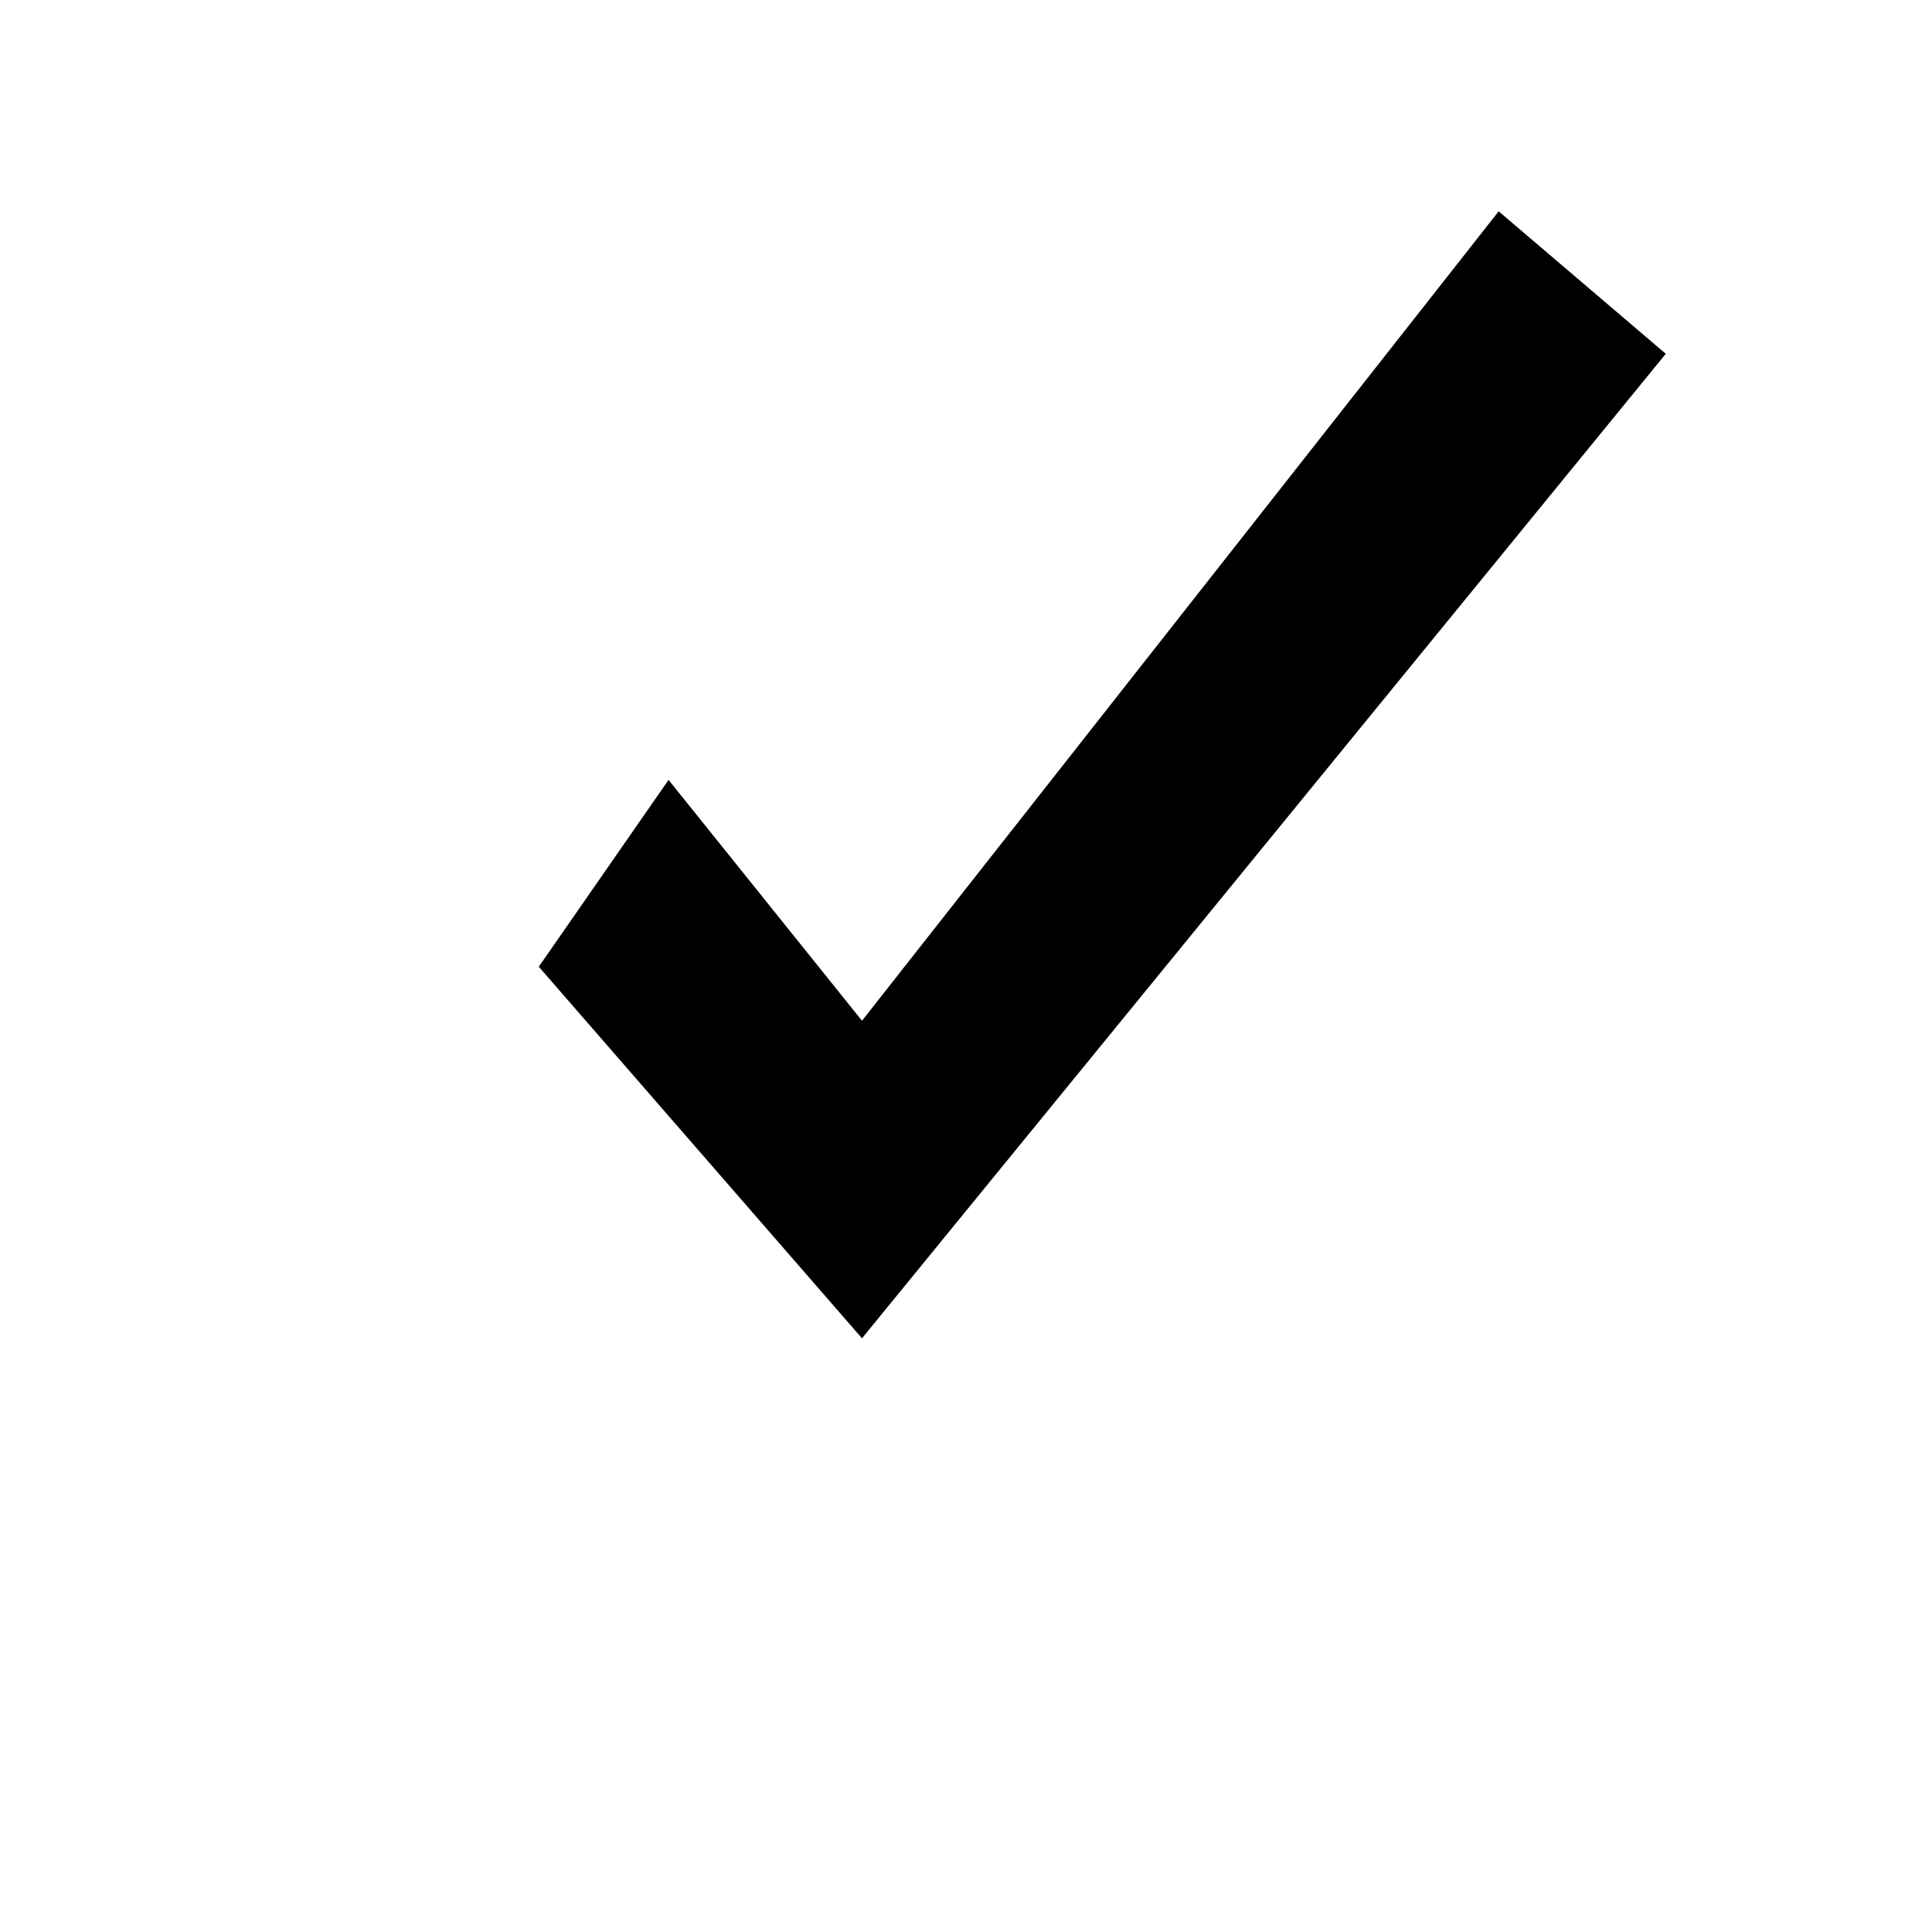 <?xml version="1.0" encoding="UTF-8" standalone="no"?>
<svg
   viewBox="0 0 24 24"
   width="24px"
   height="24px"
   version="1.1"
   id="svg1"
   sodipodi:docname="check-mark.svg"
   inkscape:version="1.3 (0e150ed6c4, 2023-07-21)"
   xmlns:inkscape="http://www.inkscape.org/namespaces/inkscape"
   xmlns:sodipodi="http://sodipodi.sourceforge.net/DTD/sodipodi-0.dtd"
   xmlns="http://www.w3.org/2000/svg"
   xmlns:svg="http://www.w3.org/2000/svg">
  <defs
     id="defs1" />
  <sodipodi:namedview
     id="namedview1"
     pagecolor="#ffffff"
     bordercolor="#999999"
     borderopacity="1"
     inkscape:showpageshadow="2"
     inkscape:pageopacity="0"
     inkscape:pagecheckerboard="0"
     inkscape:deskcolor="#d1d1d1"
     inkscape:zoom="34.5"
     inkscape:cx="12"
     inkscape:cy="12"
     inkscape:window-width="1920"
     inkscape:window-height="1032"
     inkscape:window-x="0"
     inkscape:window-y="0"
     inkscape:window-maximized="1"
     inkscape:current-layer="svg1" />
  <path
     d="M 18.617,2.625 10.708,12.68 8.305,9.688 6.693,12.009 10.708,16.625 20.693,4.395 Z"
     id="path1"
     style="stroke-width:0.954"
     sodipodi:nodetypes="ccccccc" />
</svg>
